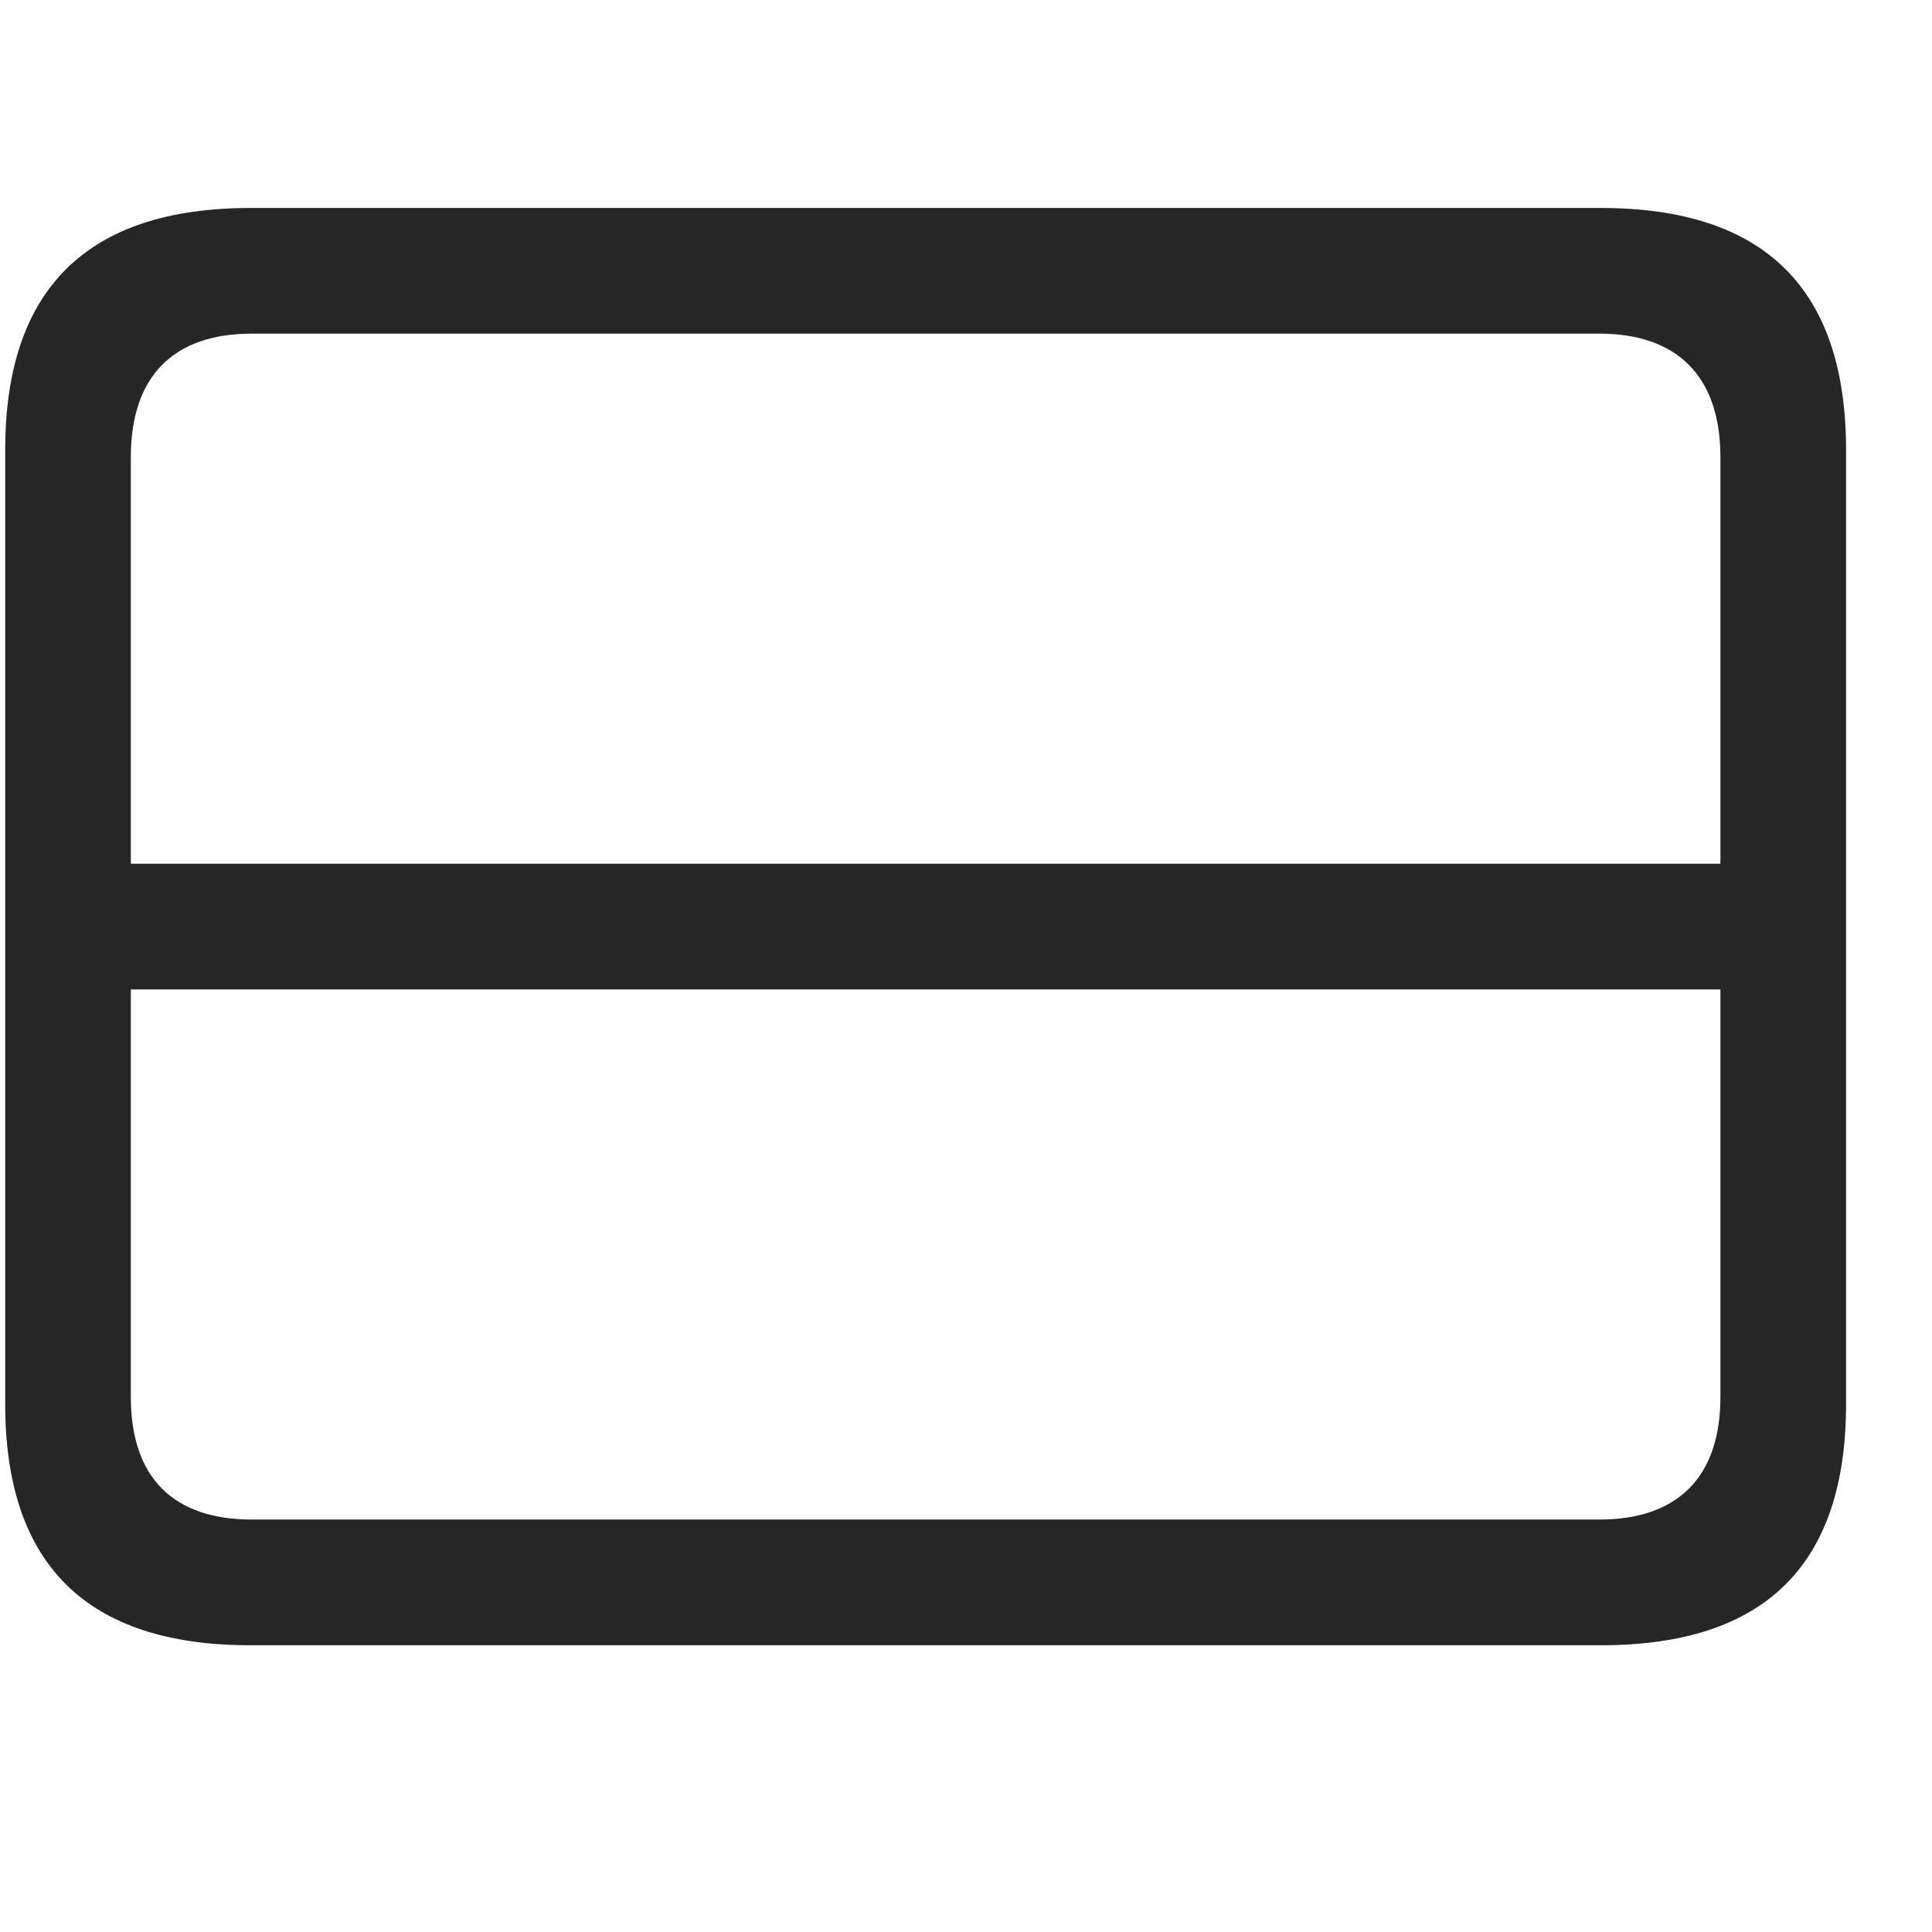 <svg width="29" height="29" viewBox="0 0 29 29" fill="currentColor" xmlns="http://www.w3.org/2000/svg">
<g clip-path="url(#clip0_2207_34169)">
<path d="M0.734 12.965V14.852H27.066V12.965H0.734ZM3.757 24.696H24.031C26.492 24.696 27.71 23.489 27.71 21.075V6.754C27.71 4.34 26.492 3.122 24.031 3.122H3.757C1.308 3.122 0.078 4.34 0.078 6.754V21.075C0.078 23.489 1.308 24.696 3.757 24.696ZM3.781 22.809C2.609 22.809 1.964 22.188 1.964 20.969V6.86C1.964 5.641 2.609 5.008 3.781 5.008H24.007C25.167 5.008 25.824 5.641 25.824 6.86V20.969C25.824 22.188 25.167 22.809 24.007 22.809H3.781Z" fill="currentColor" fill-opacity="0.85"/>
</g>
<defs>
<clipPath id="clip0_2207_34169">
<rect width="27.633" height="21.574" fill="currentColor" transform="translate(0.078 3.122)"/>
</clipPath>
</defs>
</svg>

